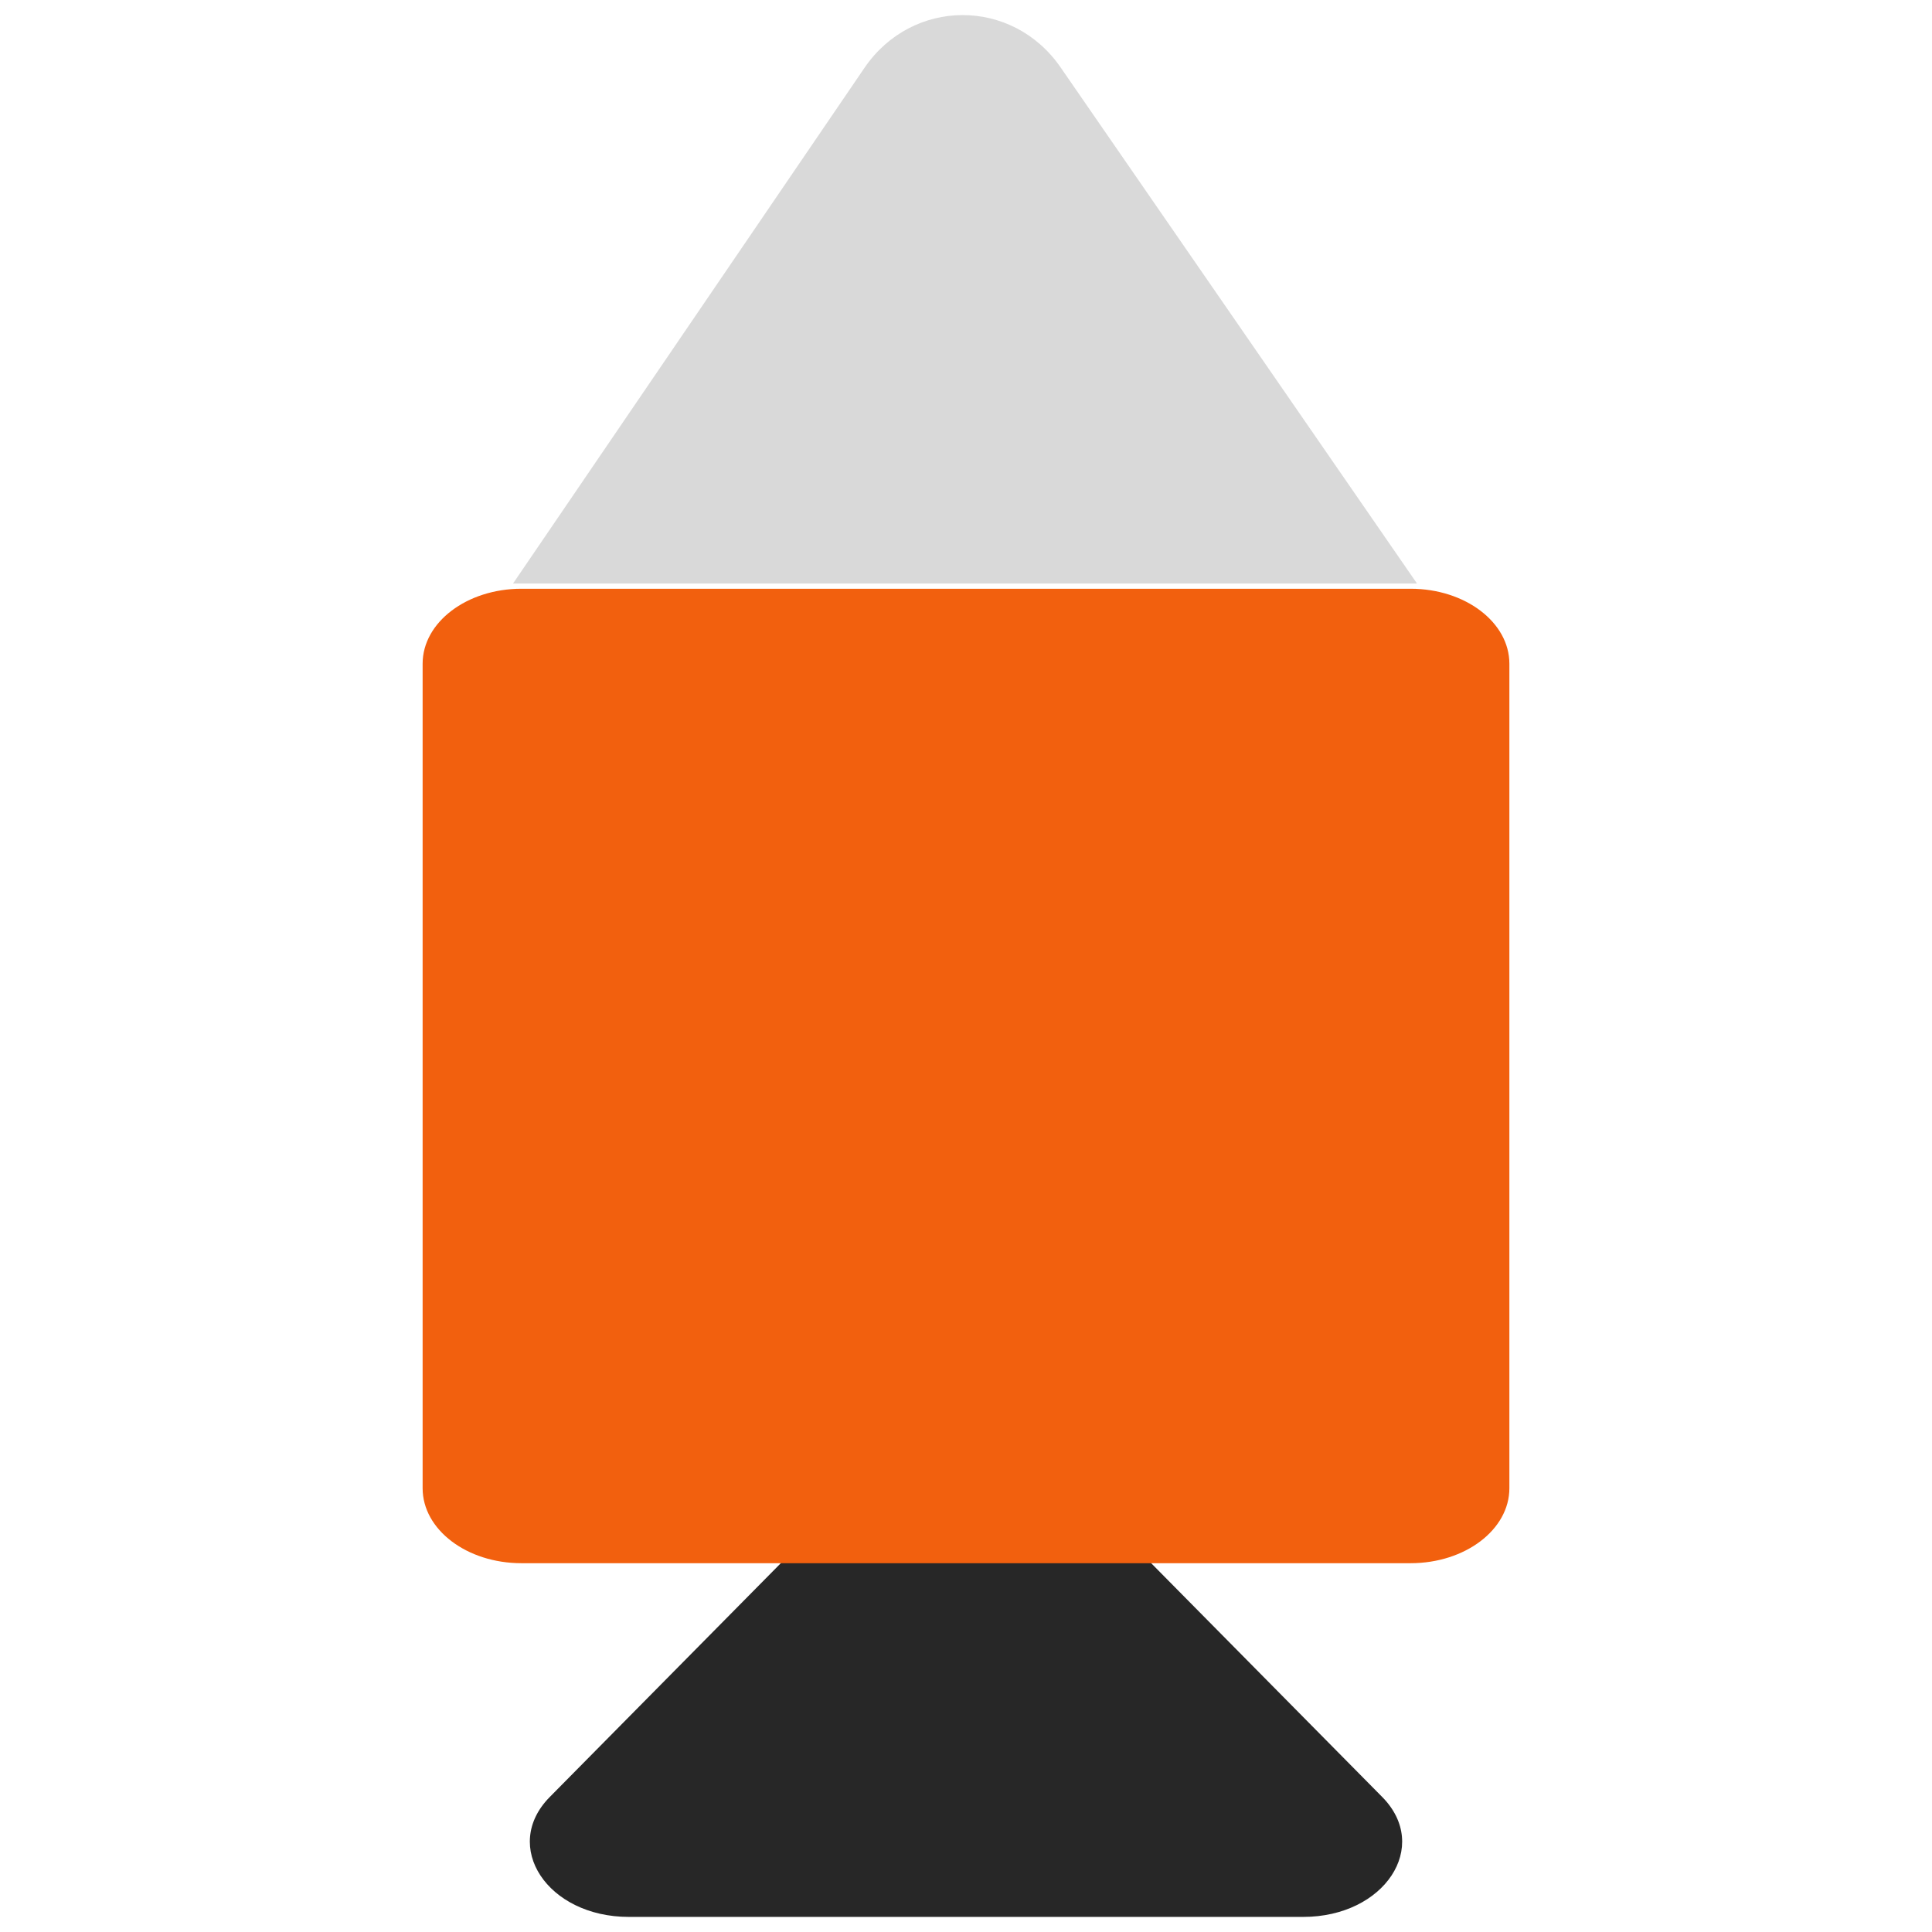 <svg width="128" height="128" viewBox="0 0 128 128" fill="none" xmlns="http://www.w3.org/2000/svg">
<path d="M58.763 96.45C61.381 93.801 66.619 93.801 69.237 96.45L91.576 119.055C94.812 122.329 91.733 127 86.339 127H41.661C36.267 127 33.188 122.329 36.424 119.055L58.763 96.45Z" fill="#272727"/>
<path d="M28 43.973C28 41.23 30.93 39.006 34.545 39.006H93.455C97.07 39.006 100 41.23 100 43.973V98.6C100 101.343 97.07 103.566 93.455 103.566H34.545C30.93 103.566 28 101.343 28 98.6V43.973Z" fill="#F2600E"/>
<path d="M57.269 4.503C60.44 -0.15 67.067 -0.171 70.265 4.461L93.88 38.66H33.989L57.269 4.503Z" fill="#D9D9D9"/>
</svg>
